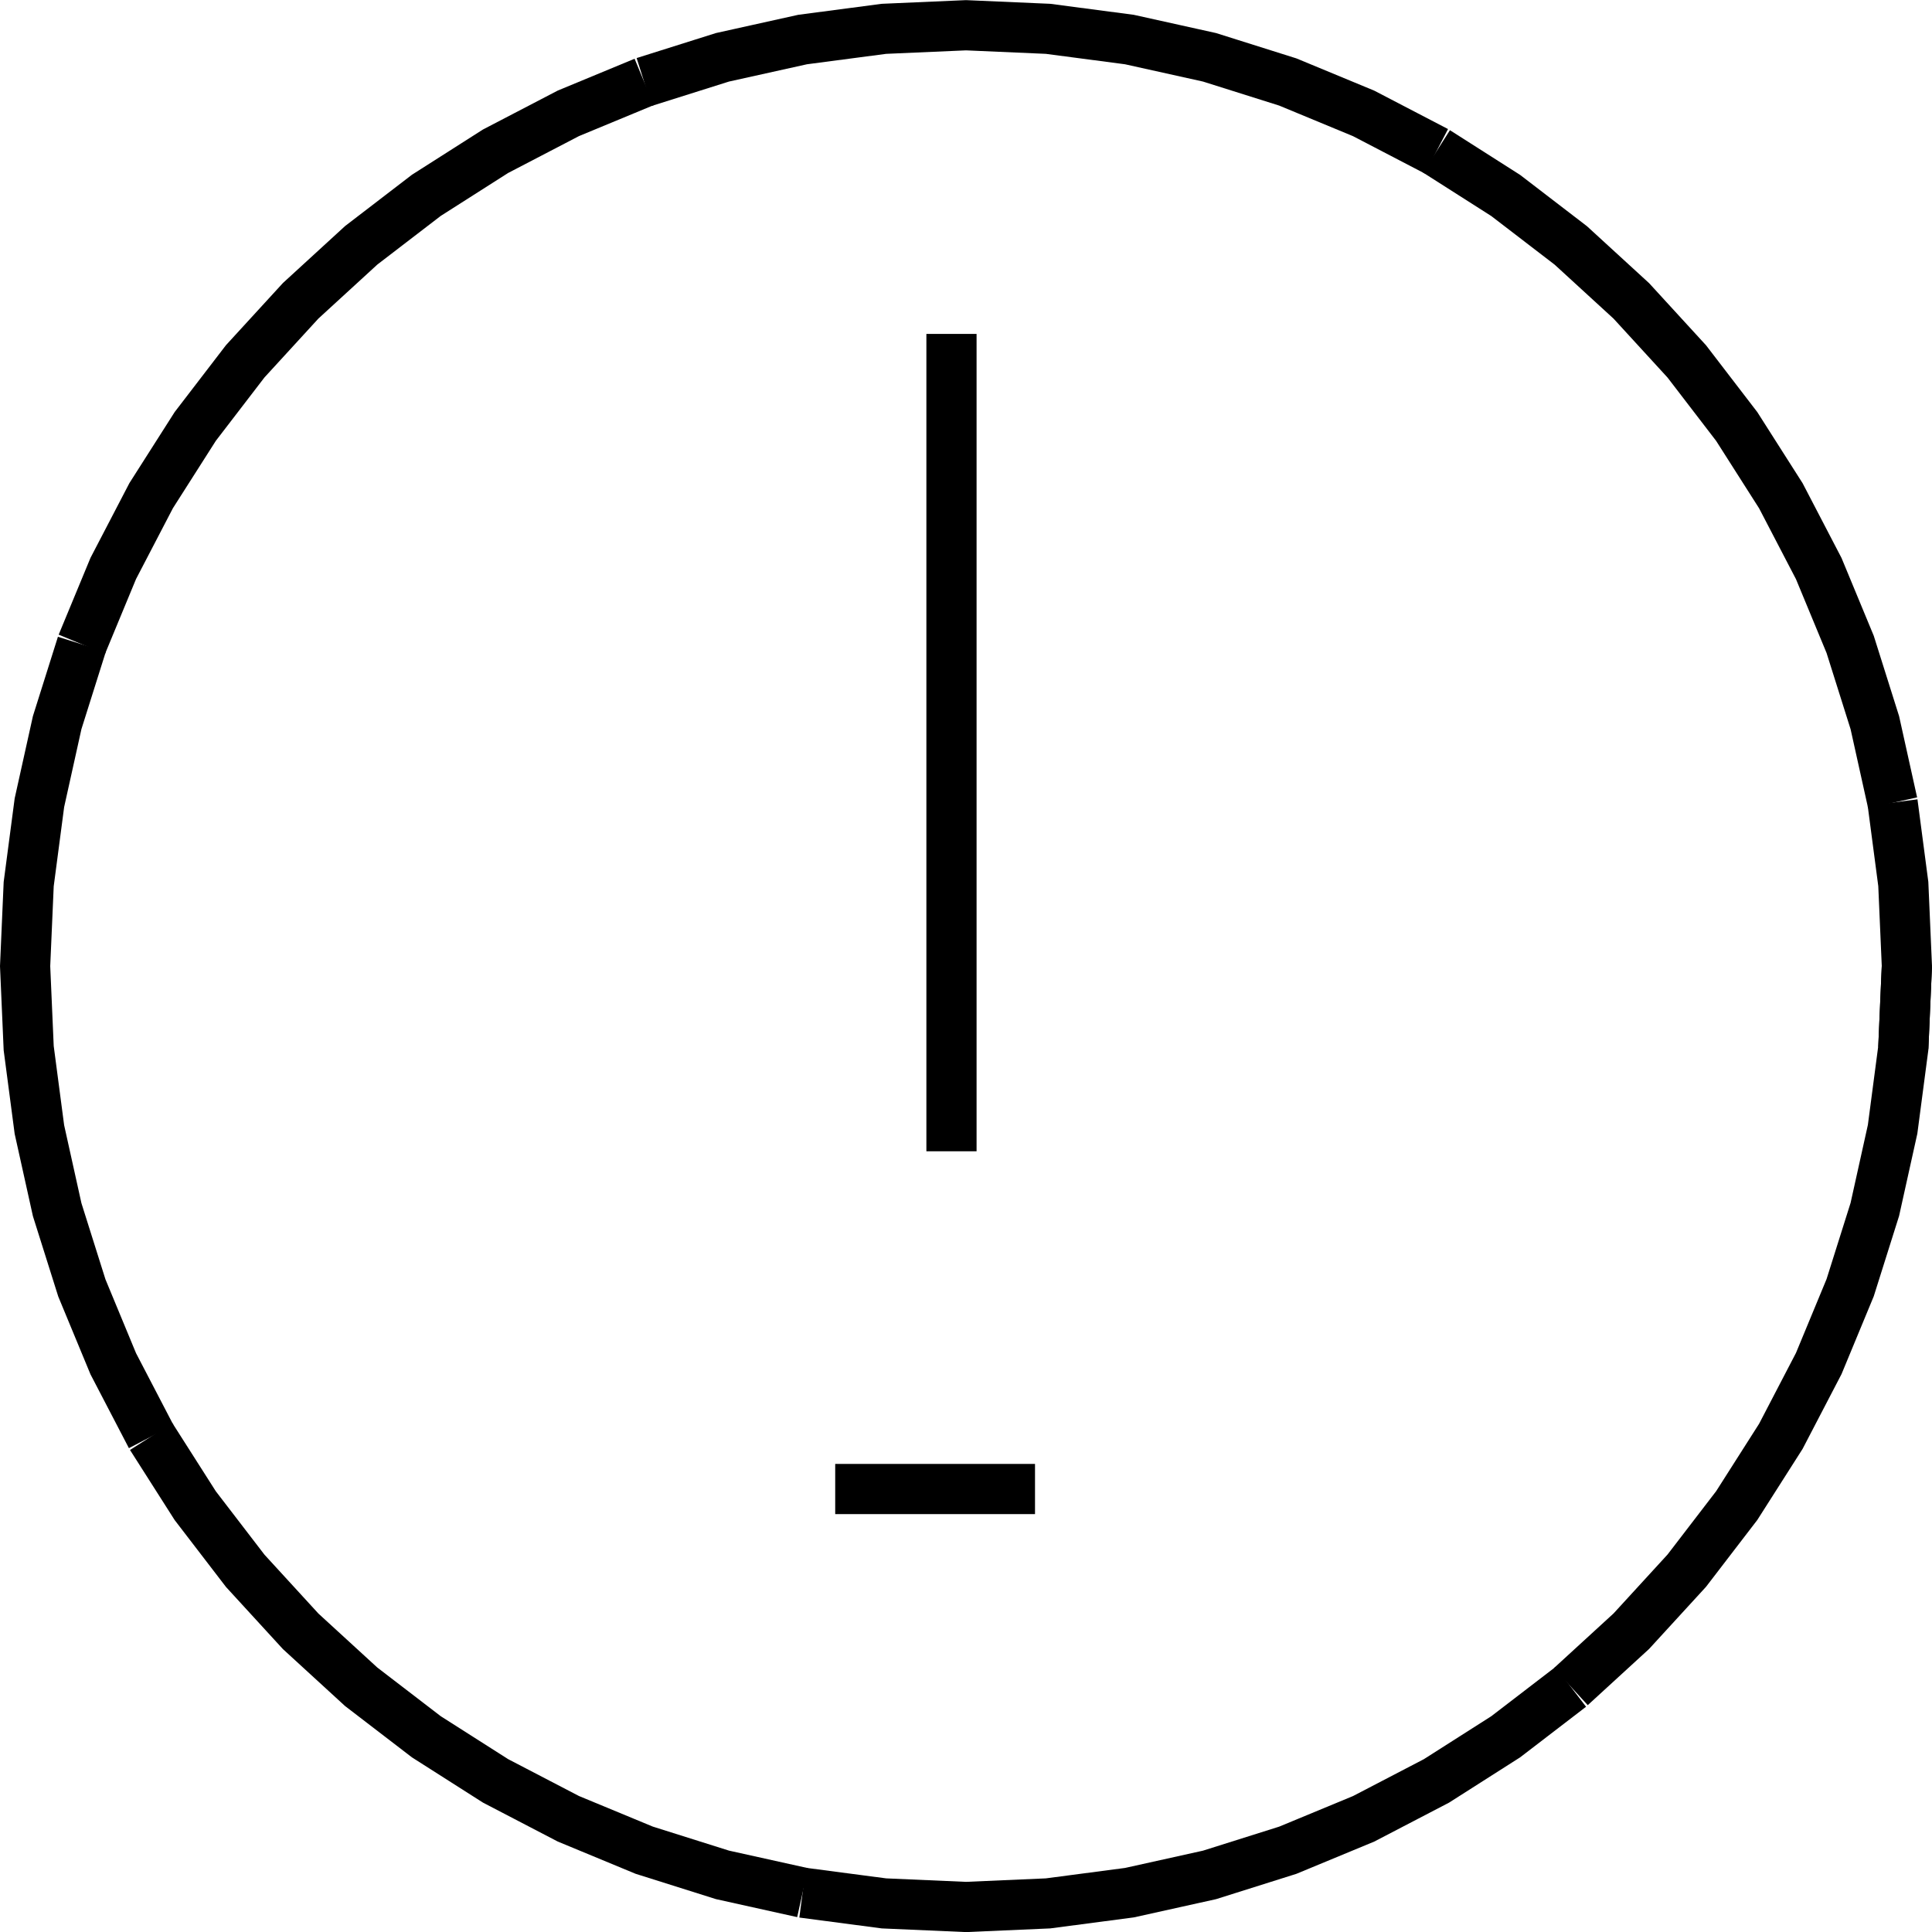 <?xml version="1.0" encoding="UTF-8"?>
<svg id="svg28" width="582.06" height="582.06" version="1.1" viewBox="0 0 582.06 582.06" xmlns="http://www.w3.org/2000/svg">
 <g id="g26" transform="translate(7.566 -1853)" fill="none" stroke="#000" stroke-width="4mm">
  <path id="path6" d="m566.93 2144-1.079 24.706-3.227 24.517-5.353 24.143-7.436 23.585-9.463 22.846-11.419 21.935-13.287 20.857-15.054 19.618-16.707 18.233-18.232 16.706"/>
  <path id="path8" d="m465.67 2361.2-19.619 15.055-20.856 13.286-21.935 11.419-22.847 9.464-23.585 7.436-24.143 5.352-24.517 3.228-24.706 1.079-24.705-1.079-24.518-3.228"/>
  <path id="path10" d="m234.24 2423.2-24.143-5.352-23.584-7.436-22.847-9.464-21.935-11.419-20.856-13.286-19.619-15.055-18.232-16.706-16.707-18.232-15.054-19.619-13.287-20.857"/>
  <path id="path12" d="m37.977 2285.8-11.419-21.935-9.463-22.846-7.436-23.585-5.353-24.143-3.227-24.517-1.079-24.706 1.079-24.706 3.227-24.517 5.353-24.143 7.436-23.585"/>
  <path id="path14" d="m17.095 2047.1 9.463-22.846 11.419-21.935 13.287-20.857 15.054-19.619 16.707-18.232 18.232-16.707 19.619-15.054 20.856-13.287 21.935-11.418 22.847-9.464"/>
  <path id="path16" d="m186.51 1877.7 23.584-7.436 24.143-5.352 24.518-3.228 24.705-1.079 24.706 1.079 24.517 3.228 24.143 5.352 23.585 7.436 22.847 9.464 21.935 11.418"/>
  <path id="path18" d="m425.2 1898.6 20.856 13.287 19.619 15.054 18.232 16.707 16.707 18.232 15.054 19.619 13.287 20.857 11.418 21.935 9.464 22.846 7.436 23.585 5.353 24.143"/>
  <path id="path20" d="m562.62 2094.8 3.227 24.517 1.079 24.706-1.079 24.706"/>
  <path id="path22" d="m279.09 1953.6v246.25"/>
  <path id="path24" d="m244.06 2301.6h60.195"/>
 </g>
</svg>
